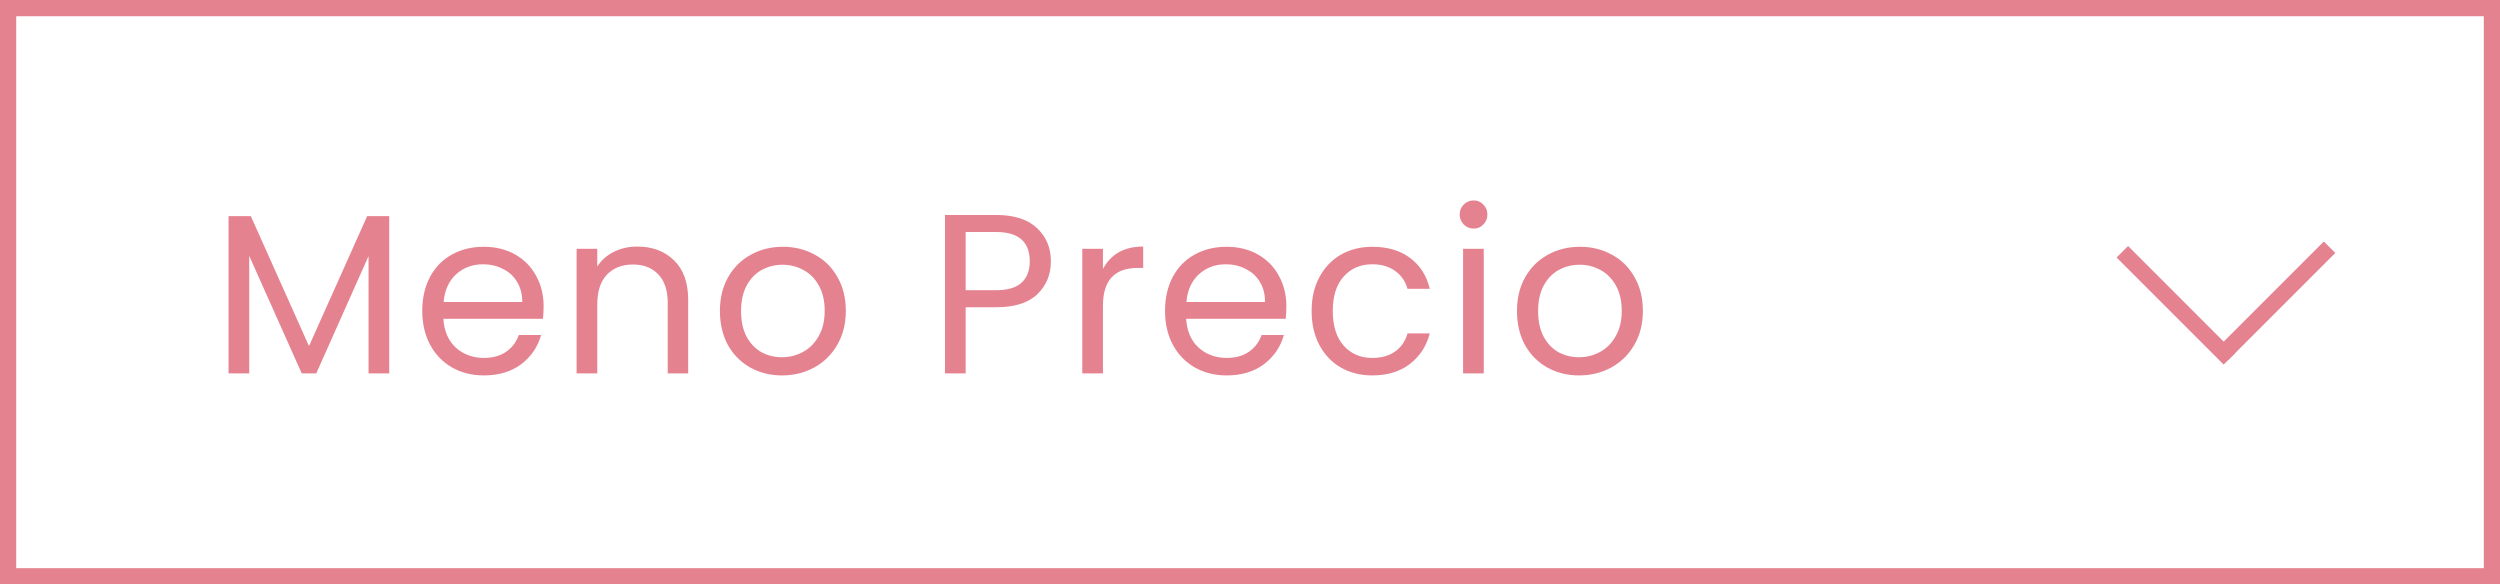 <svg width="154" height="36" viewBox="0 0 154 36" fill="none" xmlns="http://www.w3.org/2000/svg">
<rect x="0.5" y="0.5" width="153" height="35" stroke="#E58290"/>
<path d="M23.976 13.312V23H22.702V15.776L19.482 23H18.586L15.352 15.762V23H14.078V13.312H15.45L19.034 21.32L22.618 13.312H23.976ZM33.487 18.87C33.487 19.113 33.473 19.369 33.445 19.64H27.313C27.359 20.396 27.616 20.989 28.083 21.418C28.559 21.838 29.133 22.048 29.805 22.048C30.355 22.048 30.813 21.922 31.177 21.67C31.55 21.409 31.811 21.063 31.961 20.634H33.333C33.127 21.371 32.717 21.973 32.101 22.44C31.485 22.897 30.719 23.126 29.805 23.126C29.077 23.126 28.423 22.963 27.845 22.636C27.275 22.309 26.827 21.847 26.501 21.25C26.174 20.643 26.011 19.943 26.011 19.15C26.011 18.357 26.169 17.661 26.487 17.064C26.804 16.467 27.247 16.009 27.817 15.692C28.395 15.365 29.058 15.202 29.805 15.202C30.533 15.202 31.177 15.361 31.737 15.678C32.297 15.995 32.726 16.434 33.025 16.994C33.333 17.545 33.487 18.17 33.487 18.87ZM32.171 18.604C32.171 18.119 32.063 17.703 31.849 17.358C31.634 17.003 31.34 16.737 30.967 16.56C30.603 16.373 30.197 16.28 29.749 16.28C29.105 16.28 28.554 16.485 28.097 16.896C27.649 17.307 27.392 17.876 27.327 18.604H32.171ZM39.256 15.188C40.19 15.188 40.946 15.473 41.524 16.042C42.103 16.602 42.392 17.414 42.392 18.478V23H41.132V18.66C41.132 17.895 40.941 17.311 40.558 16.91C40.176 16.499 39.653 16.294 38.99 16.294C38.318 16.294 37.782 16.504 37.38 16.924C36.988 17.344 36.792 17.955 36.792 18.758V23H35.518V15.328H36.792V16.42C37.044 16.028 37.385 15.725 37.814 15.51C38.253 15.295 38.734 15.188 39.256 15.188ZM48.169 23.126C47.451 23.126 46.797 22.963 46.209 22.636C45.631 22.309 45.173 21.847 44.837 21.25C44.511 20.643 44.347 19.943 44.347 19.15C44.347 18.366 44.515 17.675 44.851 17.078C45.197 16.471 45.663 16.009 46.251 15.692C46.839 15.365 47.497 15.202 48.225 15.202C48.953 15.202 49.611 15.365 50.199 15.692C50.787 16.009 51.249 16.467 51.585 17.064C51.931 17.661 52.103 18.357 52.103 19.15C52.103 19.943 51.926 20.643 51.571 21.25C51.226 21.847 50.755 22.309 50.157 22.636C49.56 22.963 48.897 23.126 48.169 23.126ZM48.169 22.006C48.627 22.006 49.056 21.899 49.457 21.684C49.859 21.469 50.181 21.147 50.423 20.718C50.675 20.289 50.801 19.766 50.801 19.15C50.801 18.534 50.68 18.011 50.437 17.582C50.195 17.153 49.877 16.835 49.485 16.63C49.093 16.415 48.669 16.308 48.211 16.308C47.745 16.308 47.315 16.415 46.923 16.63C46.541 16.835 46.233 17.153 45.999 17.582C45.766 18.011 45.649 18.534 45.649 19.15C45.649 19.775 45.761 20.303 45.985 20.732C46.219 21.161 46.527 21.483 46.909 21.698C47.292 21.903 47.712 22.006 48.169 22.006ZM64.735 16.098C64.735 16.91 64.455 17.587 63.895 18.128C63.344 18.66 62.499 18.926 61.361 18.926H59.485V23H58.211V13.242H61.361C62.462 13.242 63.297 13.508 63.867 14.04C64.445 14.572 64.735 15.258 64.735 16.098ZM61.361 17.876C62.07 17.876 62.593 17.722 62.929 17.414C63.265 17.106 63.433 16.667 63.433 16.098C63.433 14.894 62.742 14.292 61.361 14.292H59.485V17.876H61.361ZM67.942 16.574C68.166 16.135 68.484 15.795 68.894 15.552C69.314 15.309 69.823 15.188 70.42 15.188V16.504H70.084C68.656 16.504 67.942 17.279 67.942 18.828V23H66.668V15.328H67.942V16.574ZM79.241 18.87C79.241 19.113 79.227 19.369 79.199 19.64H73.067C73.114 20.396 73.37 20.989 73.837 21.418C74.313 21.838 74.887 22.048 75.559 22.048C76.11 22.048 76.567 21.922 76.931 21.67C77.304 21.409 77.566 21.063 77.715 20.634H79.087C78.882 21.371 78.471 21.973 77.855 22.44C77.239 22.897 76.474 23.126 75.559 23.126C74.831 23.126 74.178 22.963 73.599 22.636C73.03 22.309 72.582 21.847 72.255 21.25C71.928 20.643 71.765 19.943 71.765 19.15C71.765 18.357 71.924 17.661 72.241 17.064C72.558 16.467 73.002 16.009 73.571 15.692C74.15 15.365 74.812 15.202 75.559 15.202C76.287 15.202 76.931 15.361 77.491 15.678C78.051 15.995 78.48 16.434 78.779 16.994C79.087 17.545 79.241 18.17 79.241 18.87ZM77.925 18.604C77.925 18.119 77.818 17.703 77.603 17.358C77.388 17.003 77.094 16.737 76.721 16.56C76.357 16.373 75.951 16.28 75.503 16.28C74.859 16.28 74.308 16.485 73.851 16.896C73.403 17.307 73.146 17.876 73.081 18.604H77.925ZM80.796 19.15C80.796 18.357 80.955 17.666 81.272 17.078C81.59 16.481 82.028 16.019 82.588 15.692C83.158 15.365 83.806 15.202 84.534 15.202C85.477 15.202 86.252 15.431 86.859 15.888C87.475 16.345 87.88 16.98 88.076 17.792H86.704C86.574 17.325 86.317 16.957 85.934 16.686C85.561 16.415 85.094 16.28 84.534 16.28C83.806 16.28 83.219 16.532 82.77 17.036C82.323 17.531 82.099 18.235 82.099 19.15C82.099 20.074 82.323 20.788 82.77 21.292C83.219 21.796 83.806 22.048 84.534 22.048C85.094 22.048 85.561 21.917 85.934 21.656C86.308 21.395 86.564 21.021 86.704 20.536H88.076C87.871 21.32 87.46 21.95 86.844 22.426C86.228 22.893 85.459 23.126 84.534 23.126C83.806 23.126 83.158 22.963 82.588 22.636C82.028 22.309 81.59 21.847 81.272 21.25C80.955 20.653 80.796 19.953 80.796 19.15ZM90.784 14.082C90.542 14.082 90.336 13.998 90.168 13.83C90 13.662 89.916 13.457 89.916 13.214C89.916 12.971 90 12.766 90.168 12.598C90.336 12.43 90.542 12.346 90.784 12.346C91.018 12.346 91.214 12.43 91.372 12.598C91.54 12.766 91.624 12.971 91.624 13.214C91.624 13.457 91.54 13.662 91.372 13.83C91.214 13.998 91.018 14.082 90.784 14.082ZM91.4 15.328V23H90.126V15.328H91.4ZM97.268 23.126C96.549 23.126 95.896 22.963 95.308 22.636C94.729 22.309 94.272 21.847 93.936 21.25C93.609 20.643 93.446 19.943 93.446 19.15C93.446 18.366 93.614 17.675 93.95 17.078C94.295 16.471 94.762 16.009 95.35 15.692C95.938 15.365 96.596 15.202 97.324 15.202C98.052 15.202 98.71 15.365 99.298 15.692C99.886 16.009 100.348 16.467 100.684 17.064C101.029 17.661 101.202 18.357 101.202 19.15C101.202 19.943 101.024 20.643 100.67 21.25C100.324 21.847 99.853 22.309 99.256 22.636C98.658 22.963 97.996 23.126 97.268 23.126ZM97.268 22.006C97.725 22.006 98.154 21.899 98.556 21.684C98.957 21.469 99.279 21.147 99.522 20.718C99.774 20.289 99.9 19.766 99.9 19.15C99.9 18.534 99.778 18.011 99.536 17.582C99.293 17.153 98.976 16.835 98.584 16.63C98.192 16.415 97.767 16.308 97.31 16.308C96.843 16.308 96.414 16.415 96.022 16.63C95.639 16.835 95.331 17.153 95.098 17.582C94.864 18.011 94.748 18.534 94.748 19.15C94.748 19.775 94.86 20.303 95.084 20.732C95.317 21.161 95.625 21.483 96.008 21.698C96.39 21.903 96.81 22.006 97.268 22.006Z" fill="#E58290"/>
<path d="M143.147 15.582L137.258 21.47" stroke="#E58290" stroke-linecap="square"/>
<path d="M136.978 21.751L131.09 15.862" stroke="#E58290" stroke-linecap="square"/>
</svg>
